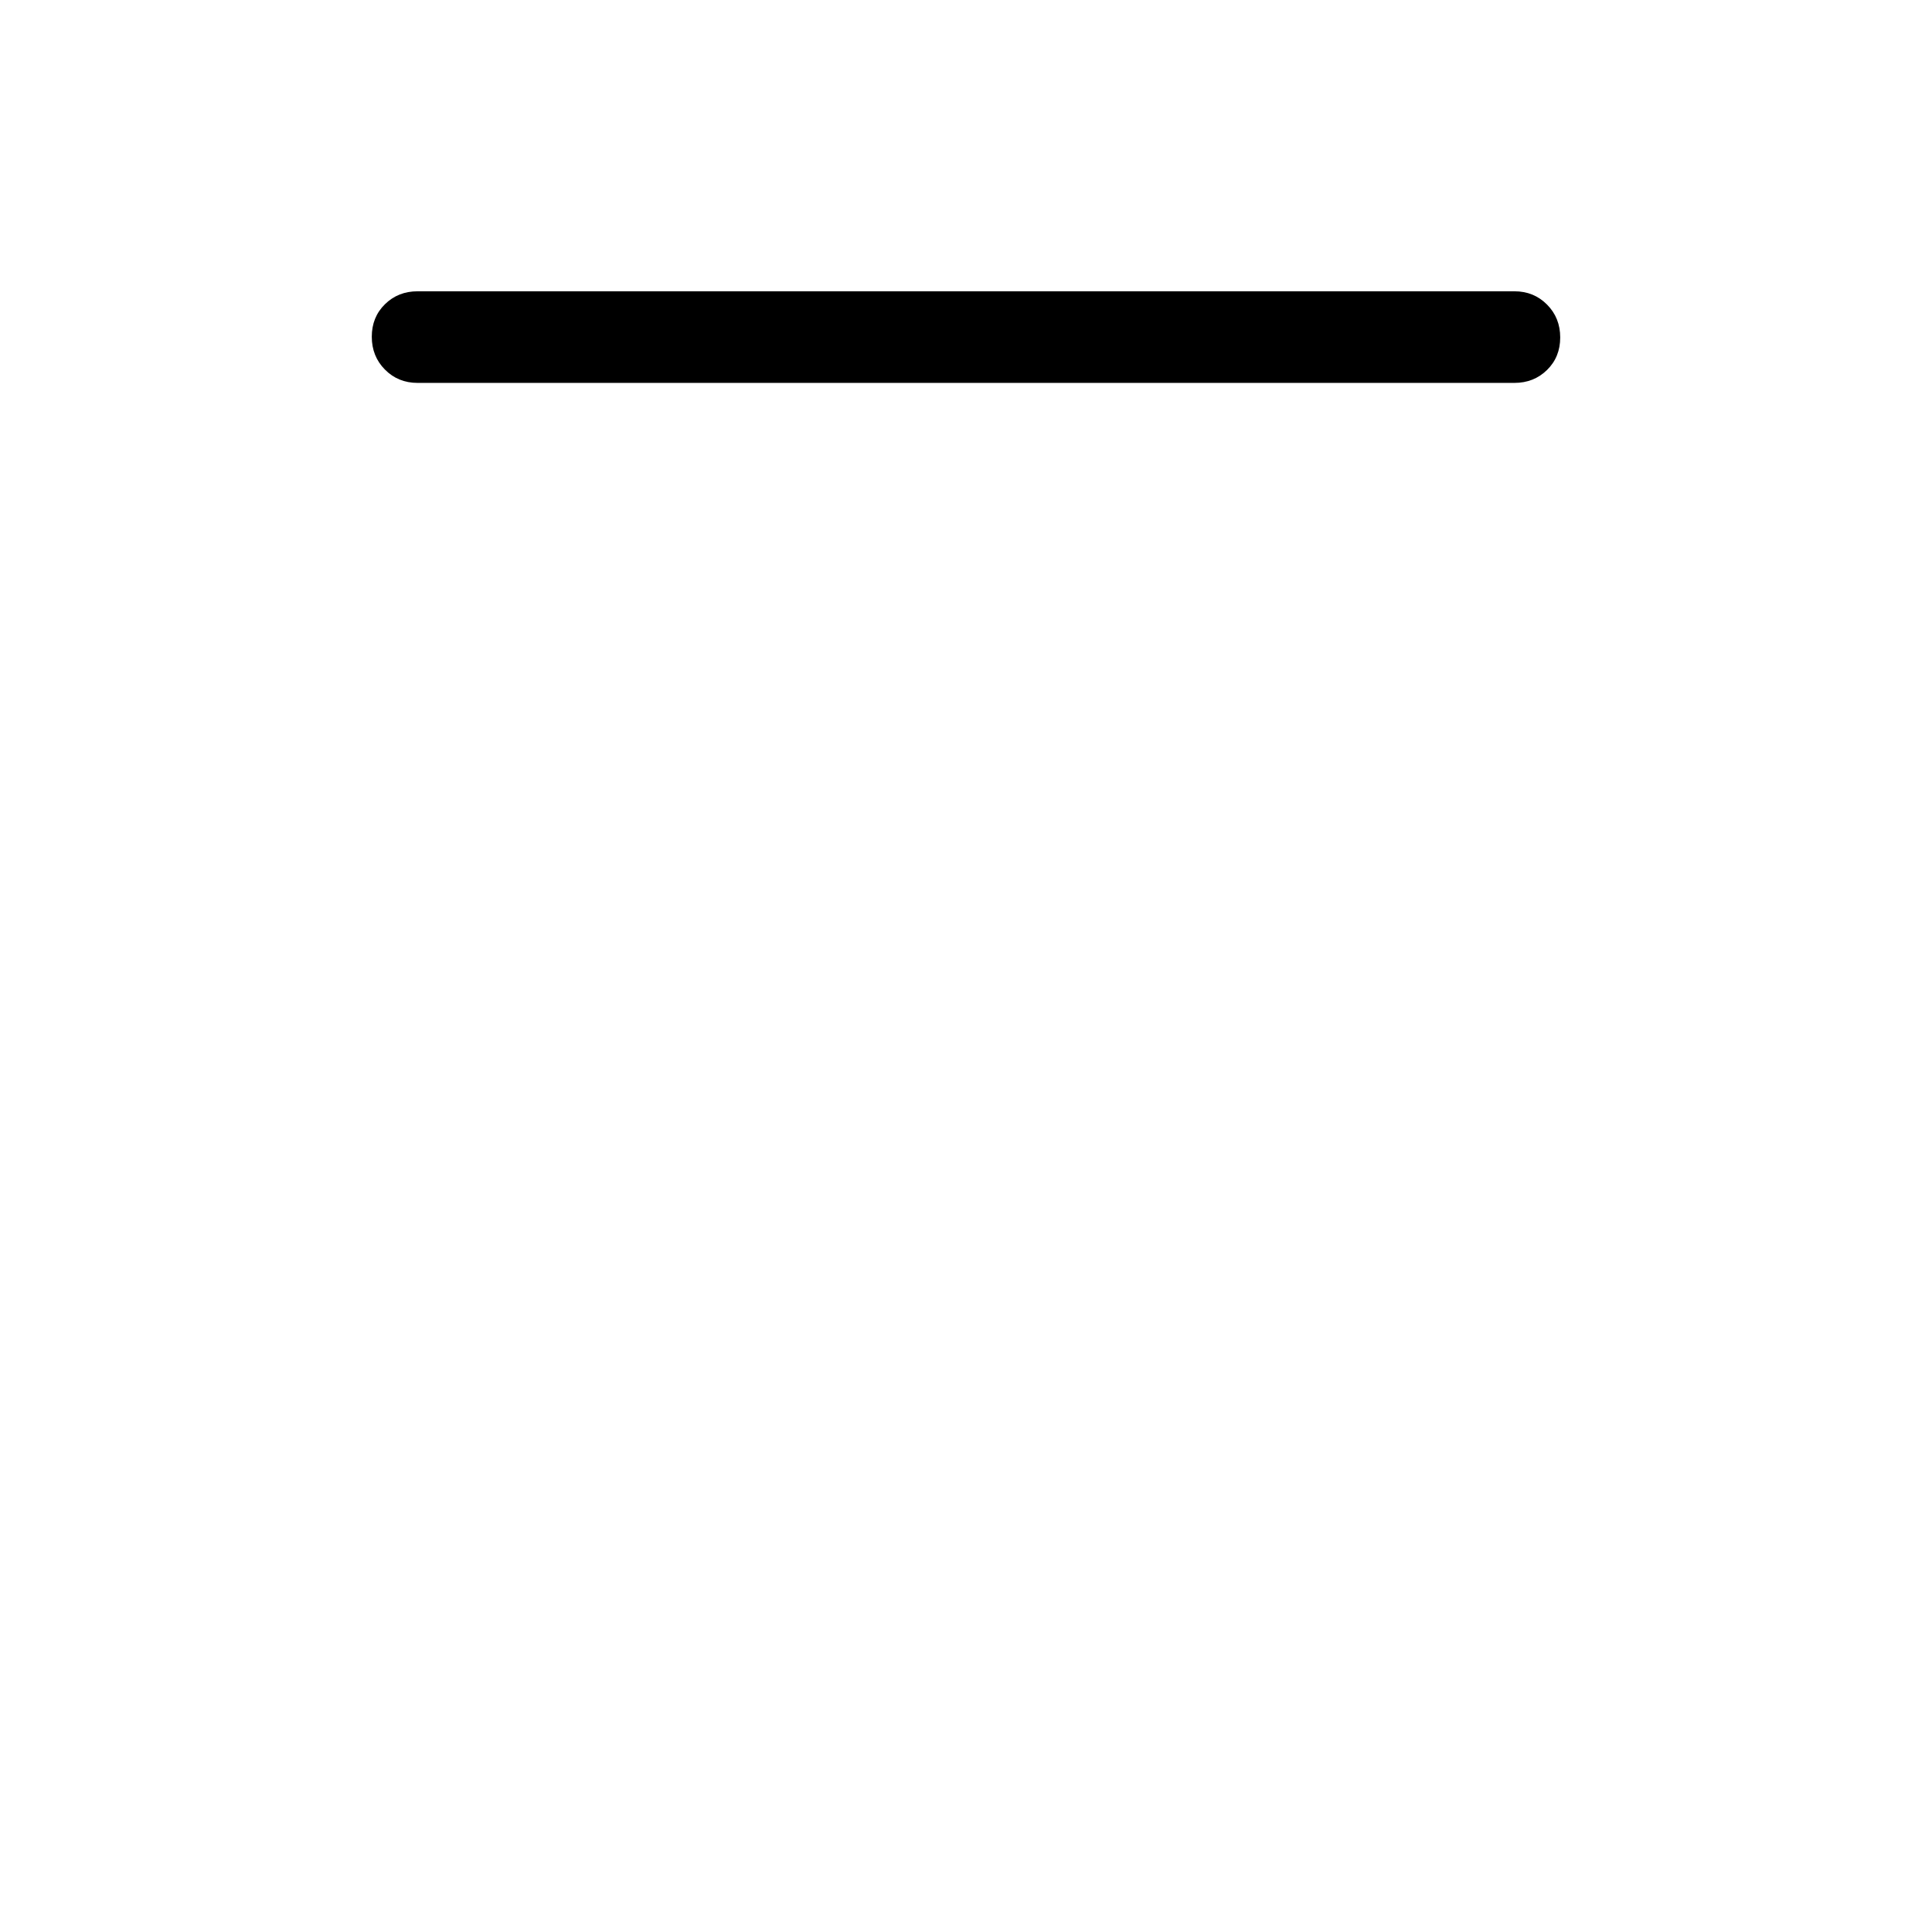 <svg xmlns="http://www.w3.org/2000/svg" height="40" viewBox="0 -960 960 960" width="40"><path d="M207.5-769.74q-9.67 0-16.21-6.6-6.55-6.59-6.55-16.34 0-9.74 6.55-16.16 6.54-6.42 16.21-6.42h545q9.67 0 16.21 6.6 6.55 6.59 6.55 16.34 0 9.74-6.55 16.16-6.54 6.42-16.21 6.42h-545Z"/></svg>